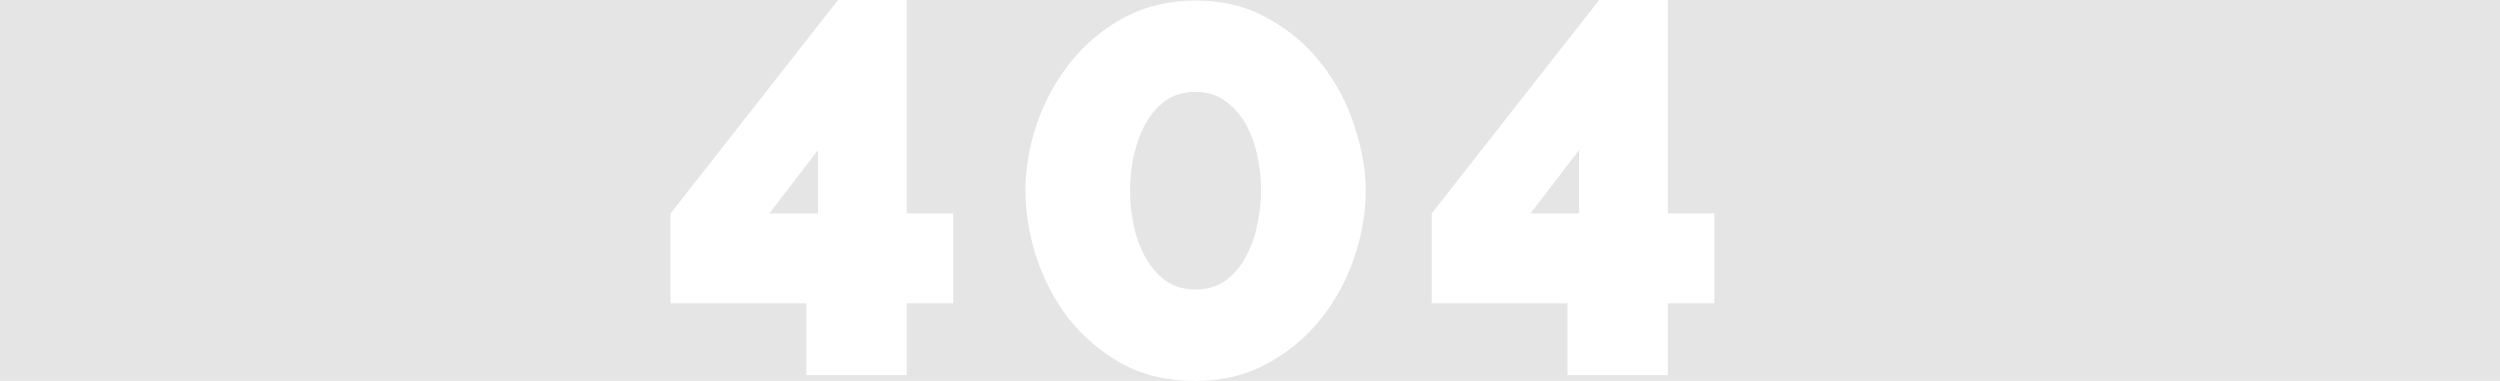 <svg width="2263" height="345" viewBox="0 0 2263 345" fill="none" xmlns="http://www.w3.org/2000/svg">
<path fill-rule="evenodd" clip-rule="evenodd" d="M2263 0H0V344.826H2263V0ZM729.913 339.565V274.522H607V193.217L758.609 0H820.783V193.217H862.87V274.522H820.783V339.565H729.913ZM696.435 193.217H740.435V135.826L696.435 193.217ZM1082.24 344.826C1056.73 344.826 1034.41 339.565 1015.28 329.043C996.151 318.203 980.05 304.493 966.977 287.913C954.224 271.015 944.499 252.362 937.803 231.957C931.427 211.551 928.238 191.783 928.238 172.652C928.238 152.246 931.745 131.841 938.76 111.435C946.093 90.71 956.296 72.217 969.369 55.957C982.76 39.377 998.861 25.986 1017.67 15.783C1036.8 5.58 1058.33 0.478 1082.24 0.478C1107.43 0.478 1129.59 6.058 1148.72 17.217C1168.17 28.058 1184.27 41.928 1197.02 58.826C1210.09 75.725 1219.82 94.377 1226.19 114.783C1232.89 134.87 1236.24 154.159 1236.24 172.652C1236.24 193.377 1232.57 214.101 1225.24 234.826C1218.22 255.232 1208.02 273.565 1194.63 289.826C1181.56 306.087 1165.46 319.319 1146.33 329.522C1127.51 339.725 1106.15 344.826 1082.24 344.826ZM1022.93 172.652C1022.93 183.174 1024.05 193.696 1026.28 204.217C1028.51 214.739 1032.02 224.304 1036.8 232.913C1041.59 241.522 1047.64 248.536 1054.98 253.957C1062.63 259.377 1071.72 262.087 1082.24 262.087C1093.08 262.087 1102.33 259.217 1109.98 253.478C1117.63 247.739 1123.69 240.406 1128.15 231.478C1132.93 222.551 1136.28 212.986 1138.19 202.783C1140.43 192.261 1141.54 182.217 1141.54 172.652C1141.54 162.13 1140.43 151.609 1138.19 141.087C1135.96 130.565 1132.46 121 1127.67 112.391C1122.89 103.783 1116.67 96.768 1109.02 91.348C1101.69 85.928 1092.76 83.217 1082.24 83.217C1071.08 83.217 1061.67 86.087 1054.02 91.826C1046.69 97.565 1040.63 104.899 1035.85 113.826C1031.38 122.754 1028.04 132.478 1025.8 143C1023.89 153.203 1022.93 163.087 1022.93 172.652ZM1418.87 274.522V339.565H1509.74V274.522H1551.83V193.217H1509.74V0H1447.57L1295.96 193.217V274.522H1418.87ZM1429.39 193.217H1385.39L1429.39 135.826V193.217Z" fill="#E5E5E5"/>
</svg>
